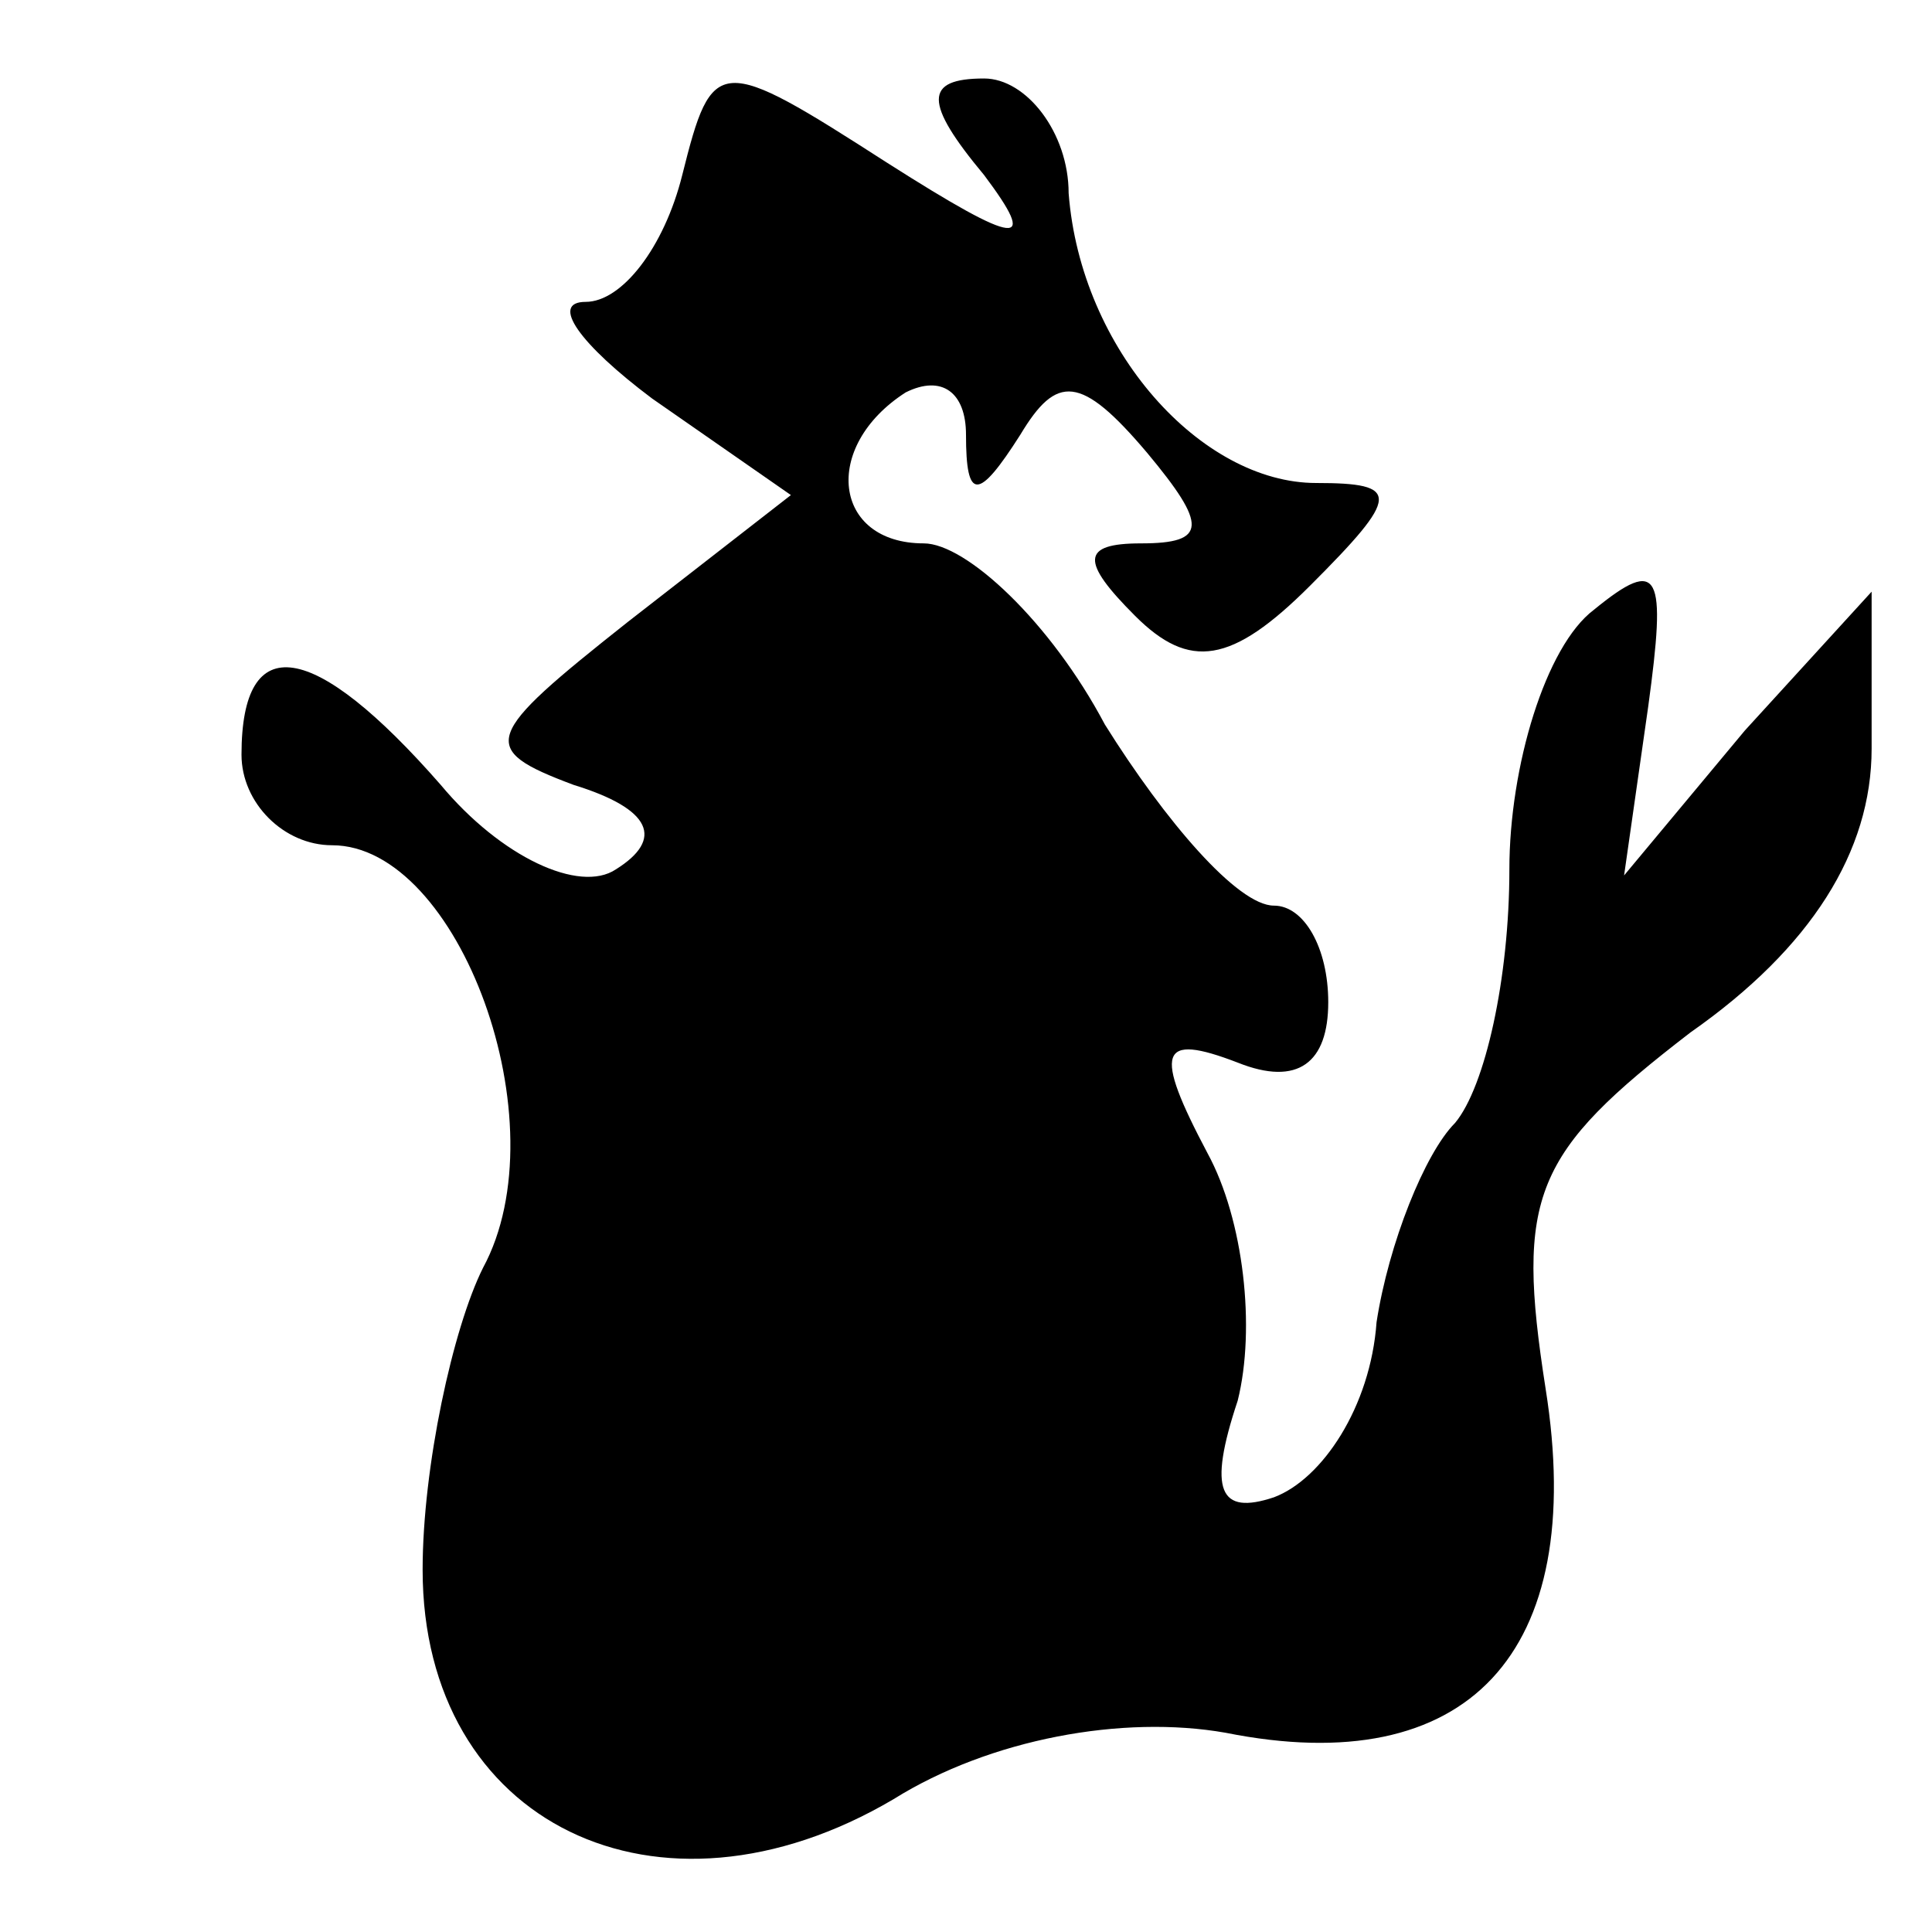 <?xml version="1.0" standalone="no"?>
<!DOCTYPE svg PUBLIC "-//W3C//DTD SVG 20010904//EN"
 "http://www.w3.org/TR/2001/REC-SVG-20010904/DTD/svg10.dtd">
<svg version="1.0" xmlns="http://www.w3.org/2000/svg"
 width="32pt" height="32pt" viewBox="0 0 32 32"
 preserveAspectRatio="xMidYMid meet">
<g transform="translate(0,32) scale(0.1,-0.1)"
fill="#000000" stroke="none">
<path fill="#000000" stroke="none" d="M113 291 c-3 -12 -10 -21 -16 -21 -6 0
-1 -7 11 -16 l23 -16 -27 -21 c-24 -19 -25 -21 -9 -27 13 -4 15 -9 7 -14 -6
-4 -19 2 -29 14 -21 24 -33 26 -33 5 0 -8 7 -15 15 -15 21 0 38 -46 25 -70 -5
-10 -10 -33 -10 -50 0 -42 39 -61 78 -38 16 10 38 14 55 11 40 -8 60 13 53 57
-5 32 -2 39 24 59 20 14 30 30 30 47 l0 26 -21 -23 -20 -24 4 28 c3 22 2 25
-9 16 -8 -6 -14 -26 -14 -43 0 -18 -4 -36 -9 -42 -5 -5 -11 -20 -13 -33 -1
-14 -9 -26 -17 -29 -9 -3 -11 1 -6 16 3 12 1 30 -5 41 -9 17 -8 20 5 15 10 -4
15 0 15 10 0 9 -4 16 -9 16 -6 0 -18 14 -28 30 -9 17 -23 30 -30 30 -15 0 -17
16 -3 25 6 3 10 0 10 -7 0 -11 2 -11 9 0 6 10 10 10 21 -3 10 -12 10 -15 -1
-15 -10 0 -10 -3 -1 -12 9 -9 16 -8 29 5 15 15 15 17 1 17 -19 0 -39 22 -41
48 0 10 -7 19 -14 19 -10 0 -10 -4 0 -16 9 -12 6 -12 -16 2 -28 18 -29 18 -34
-2z"/>
</g>
</svg>
